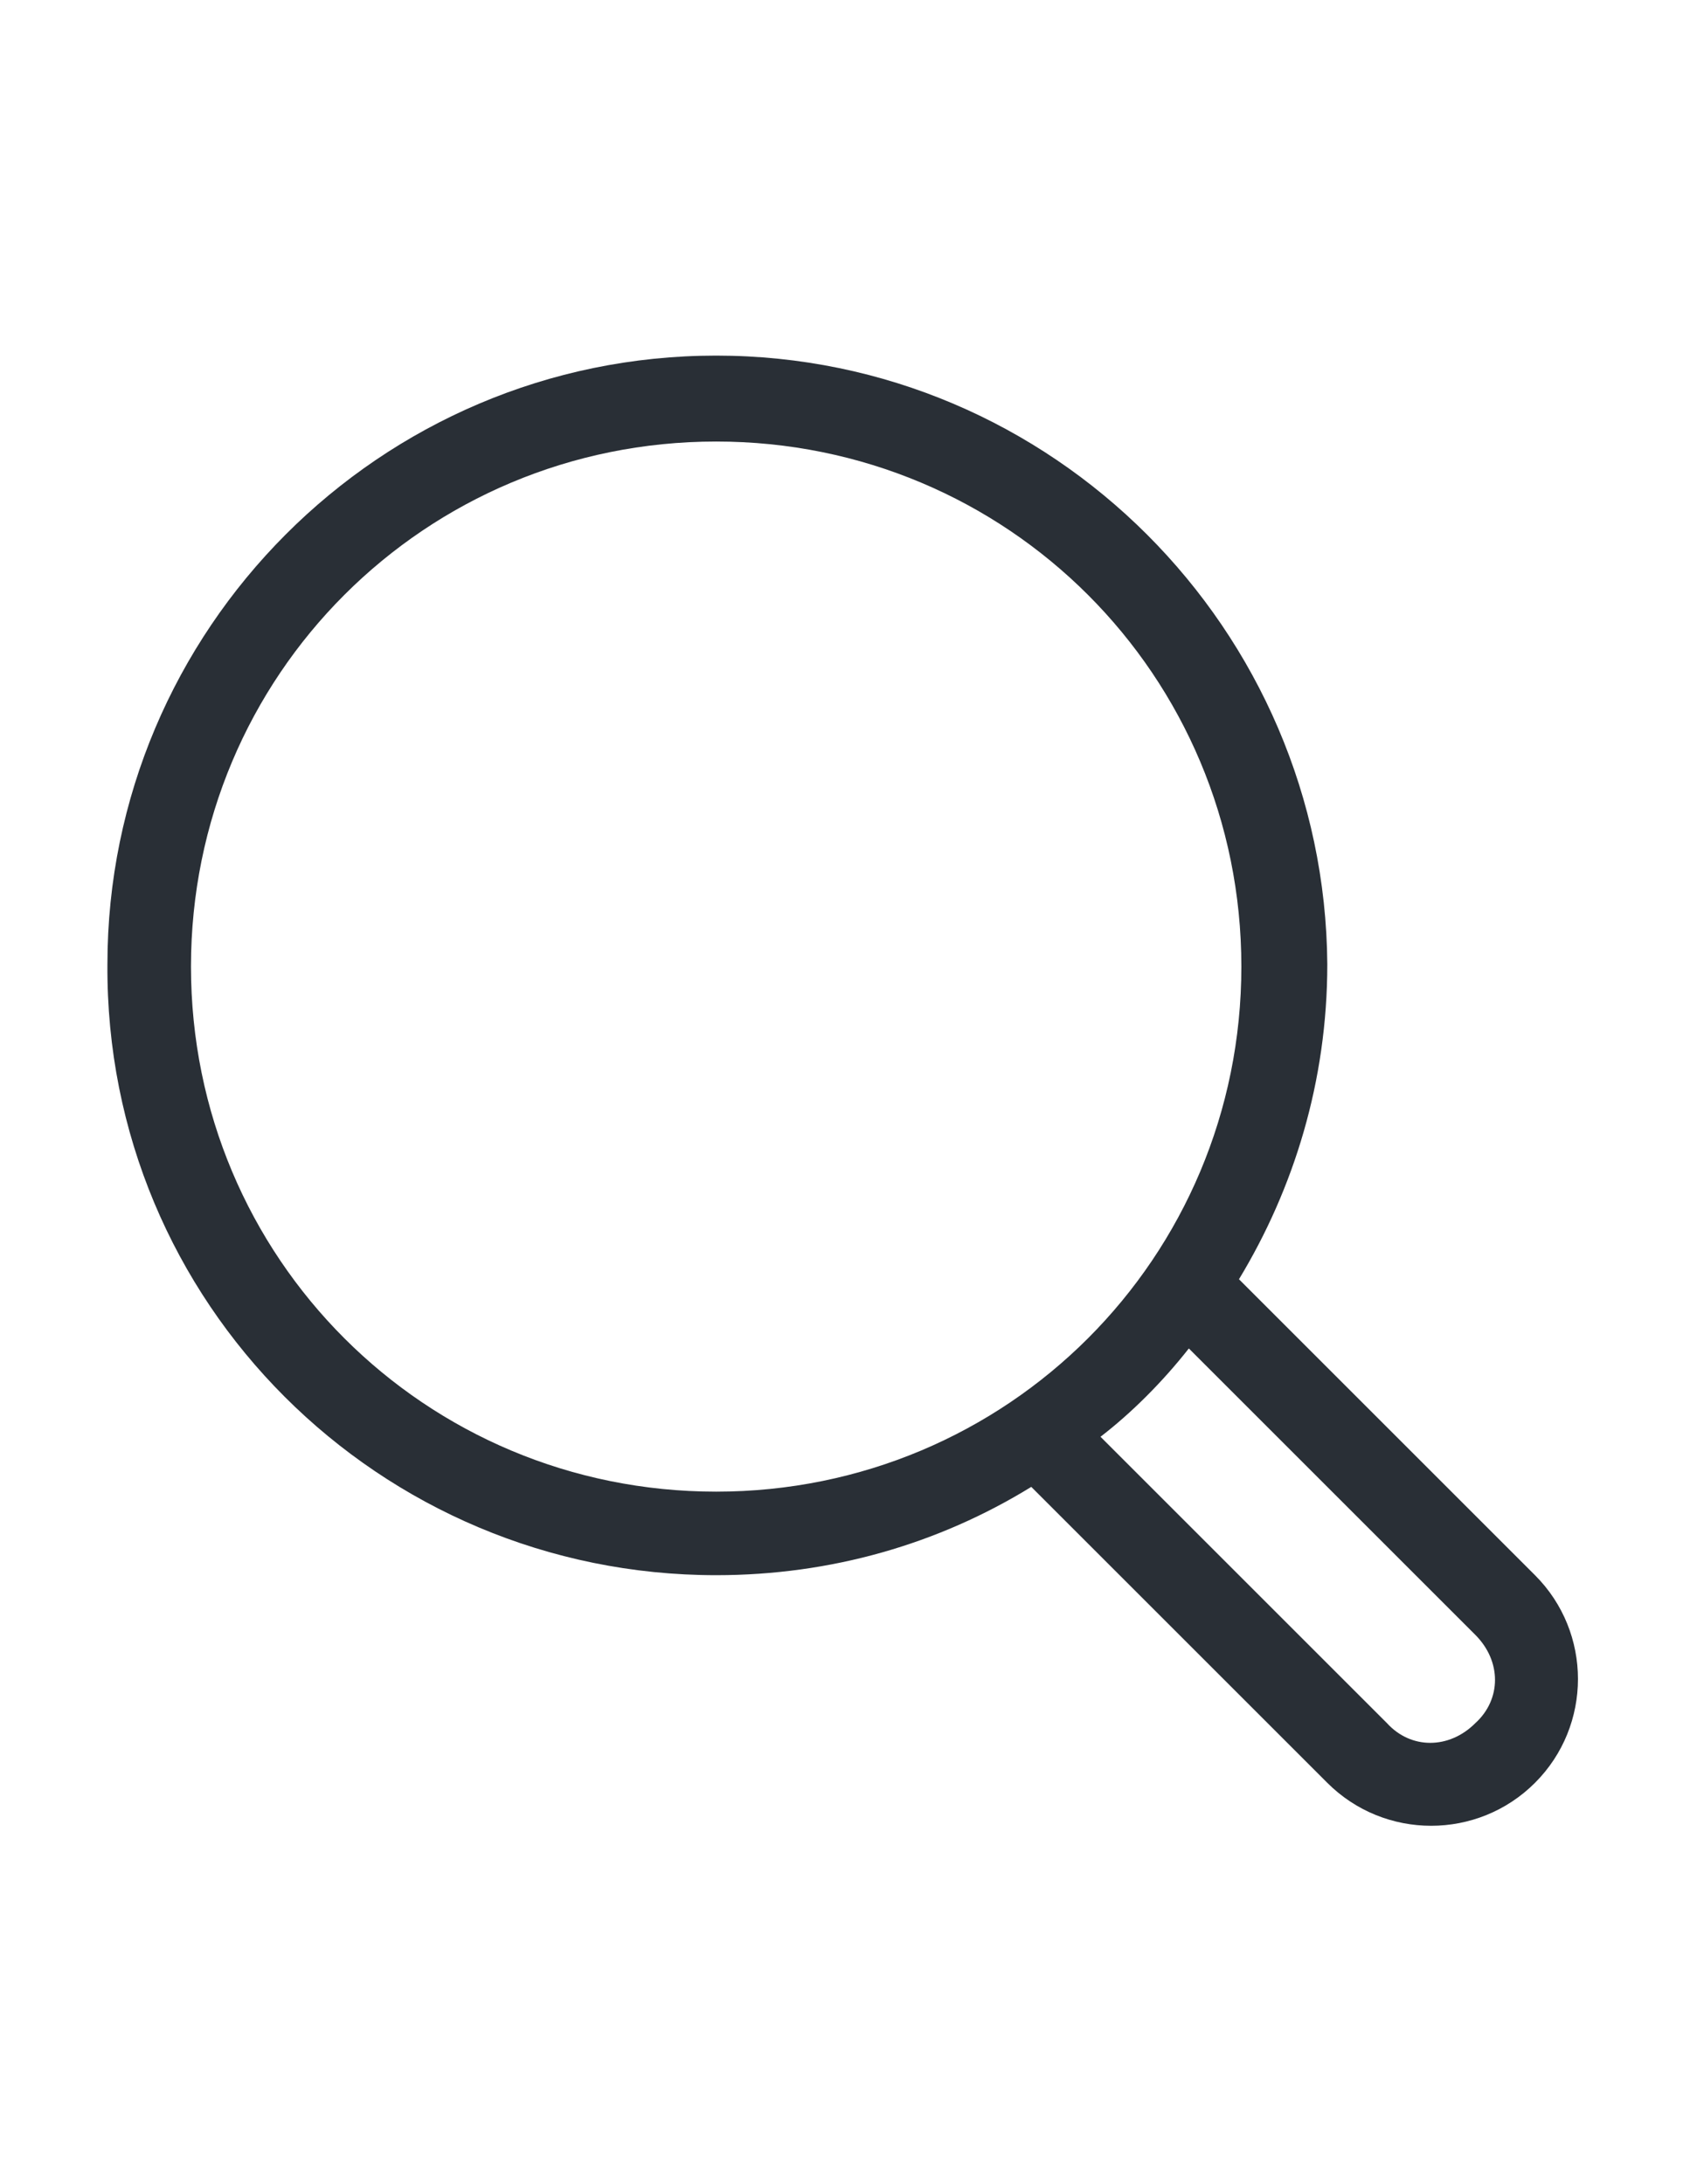 <?xml version="1.0" encoding="utf-8"?>
<!-- Generator: Adobe Illustrator 22.1.0, SVG Export Plug-In . SVG Version: 6.00 Build 0)  -->
<svg version="1.1" id="Layer_1" xmlns="http://www.w3.org/2000/svg" xmlns:xlink="http://www.w3.org/1999/xlink" x="0px" y="0px"
	 viewBox="0 0 70.5 91.5" style="enable-background:new 0 0 70.5 91.5;" xml:space="preserve">
<style type="text/css">
	.st0{fill:#292F36;}
</style>
<g>
	<path class="st0" d="M30,14.9c-14.1,0-25.5,11.5-25.5,25.5C4.4,54.6,15.9,66,30,66c4.8,0,9.3-1.3,13.2-3.7l12.4,12.4
		c2.4,2.4,6.3,2.4,8.7,0c2.4-2.4,2.4-6.3,0-8.7L51.9,53.6c2.3-3.8,3.7-8.3,3.7-13.2C55.5,26.4,44.1,14.9,30,14.9L30,14.9z M30,18.5
		c12.2,0,22,9.8,22,22s-9.8,22-22,22s-22-9.8-22-22S17.8,18.5,30,18.5L30,18.5z M49.8,56.5l12,12c1.1,1.1,1.1,2.7,0,3.7
		c-1.1,1.1-2.7,1.1-3.7,0l-12-12C47.4,59.2,48.7,57.9,49.8,56.5L49.8,56.5z"/>
</g>
</svg>
